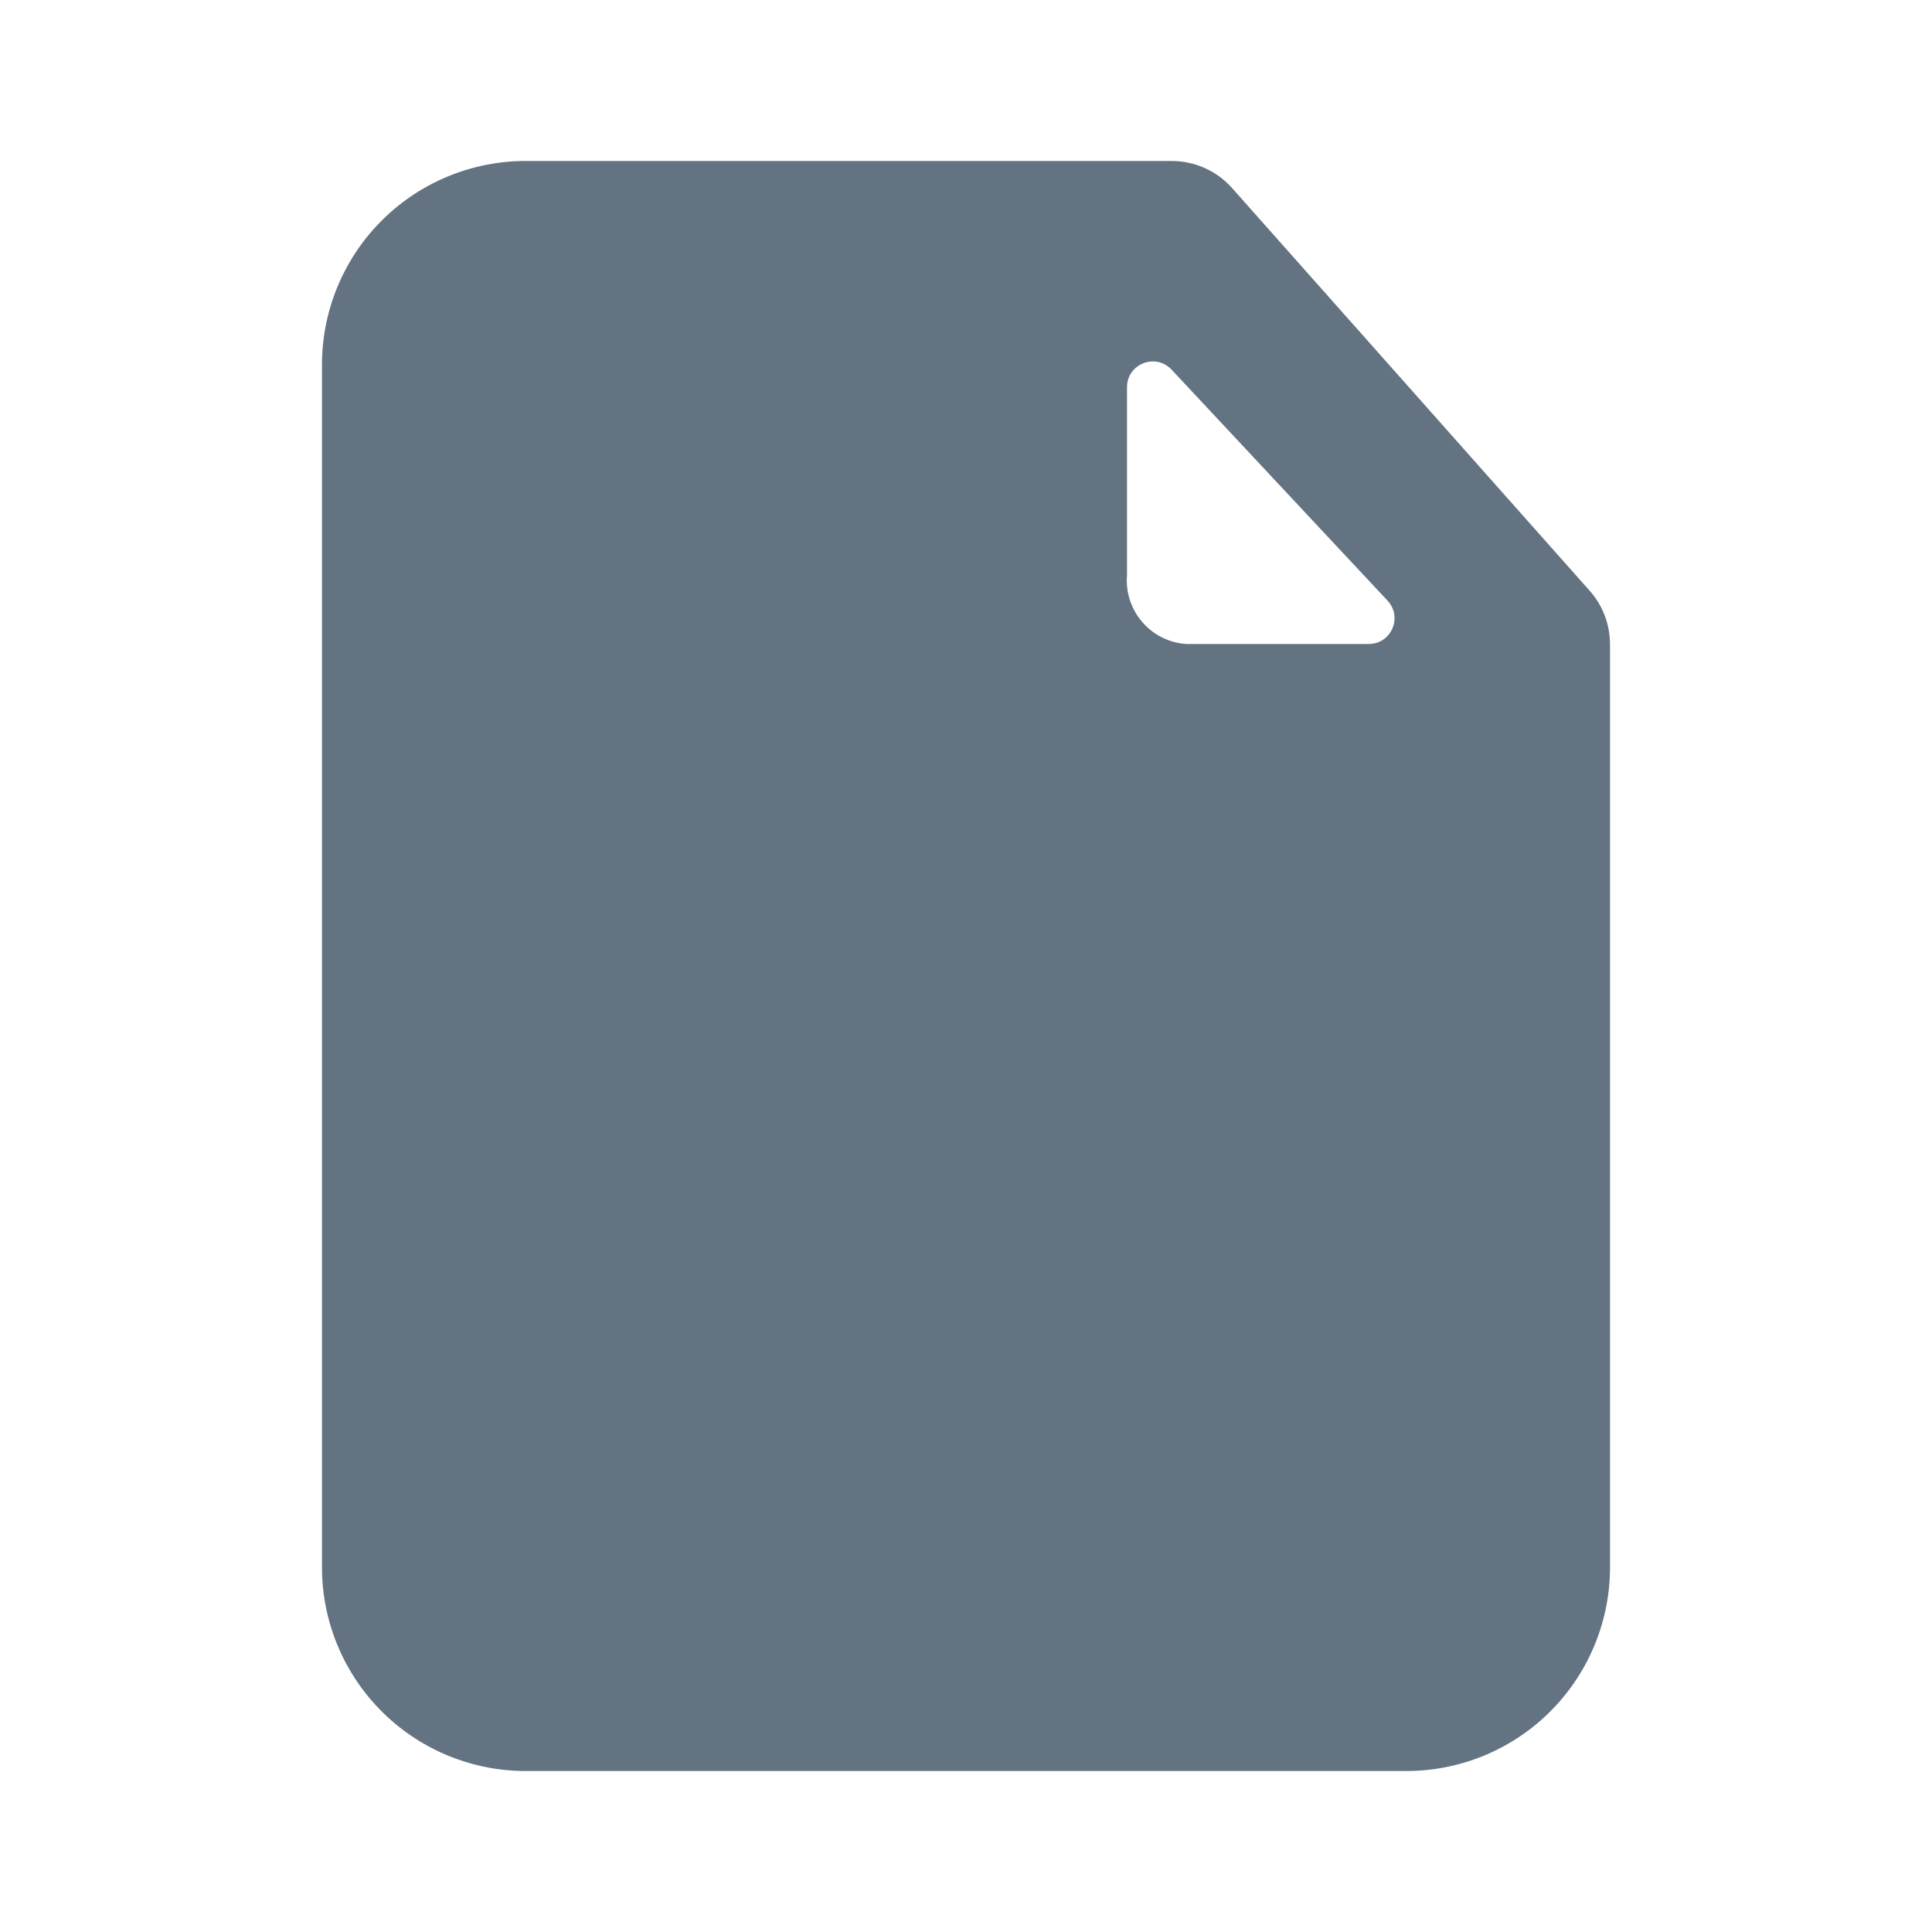 <svg width="24" height="24" viewBox="0 0 24 24" fill="none" xmlns="http://www.w3.org/2000/svg">
<path fill-rule="evenodd" clip-rule="evenodd" d="M15.3 2.33L19.74 7.33C19.907 7.513 19.999 7.752 20 8V19.5C19.992 20.171 19.718 20.811 19.238 21.28C18.758 21.749 18.111 22.008 17.44 22H6.56C5.889 22.008 5.242 21.749 4.762 21.28C4.282 20.811 4.008 20.171 4 19.5V4.5C4.008 3.829 4.282 3.189 4.762 2.72C5.242 2.251 5.889 1.992 6.56 2H14.56C14.842 2.001 15.111 2.121 15.3 2.33ZM14.554 4.592C14.355 4.38 14 4.52 14 4.811V7.15C13.983 7.361 14.053 7.57 14.192 7.73C14.331 7.89 14.528 7.987 14.74 8H17.003C17.283 8 17.428 7.666 17.236 7.461L14.554 4.592Z" fill="#637381"/>
</svg>
